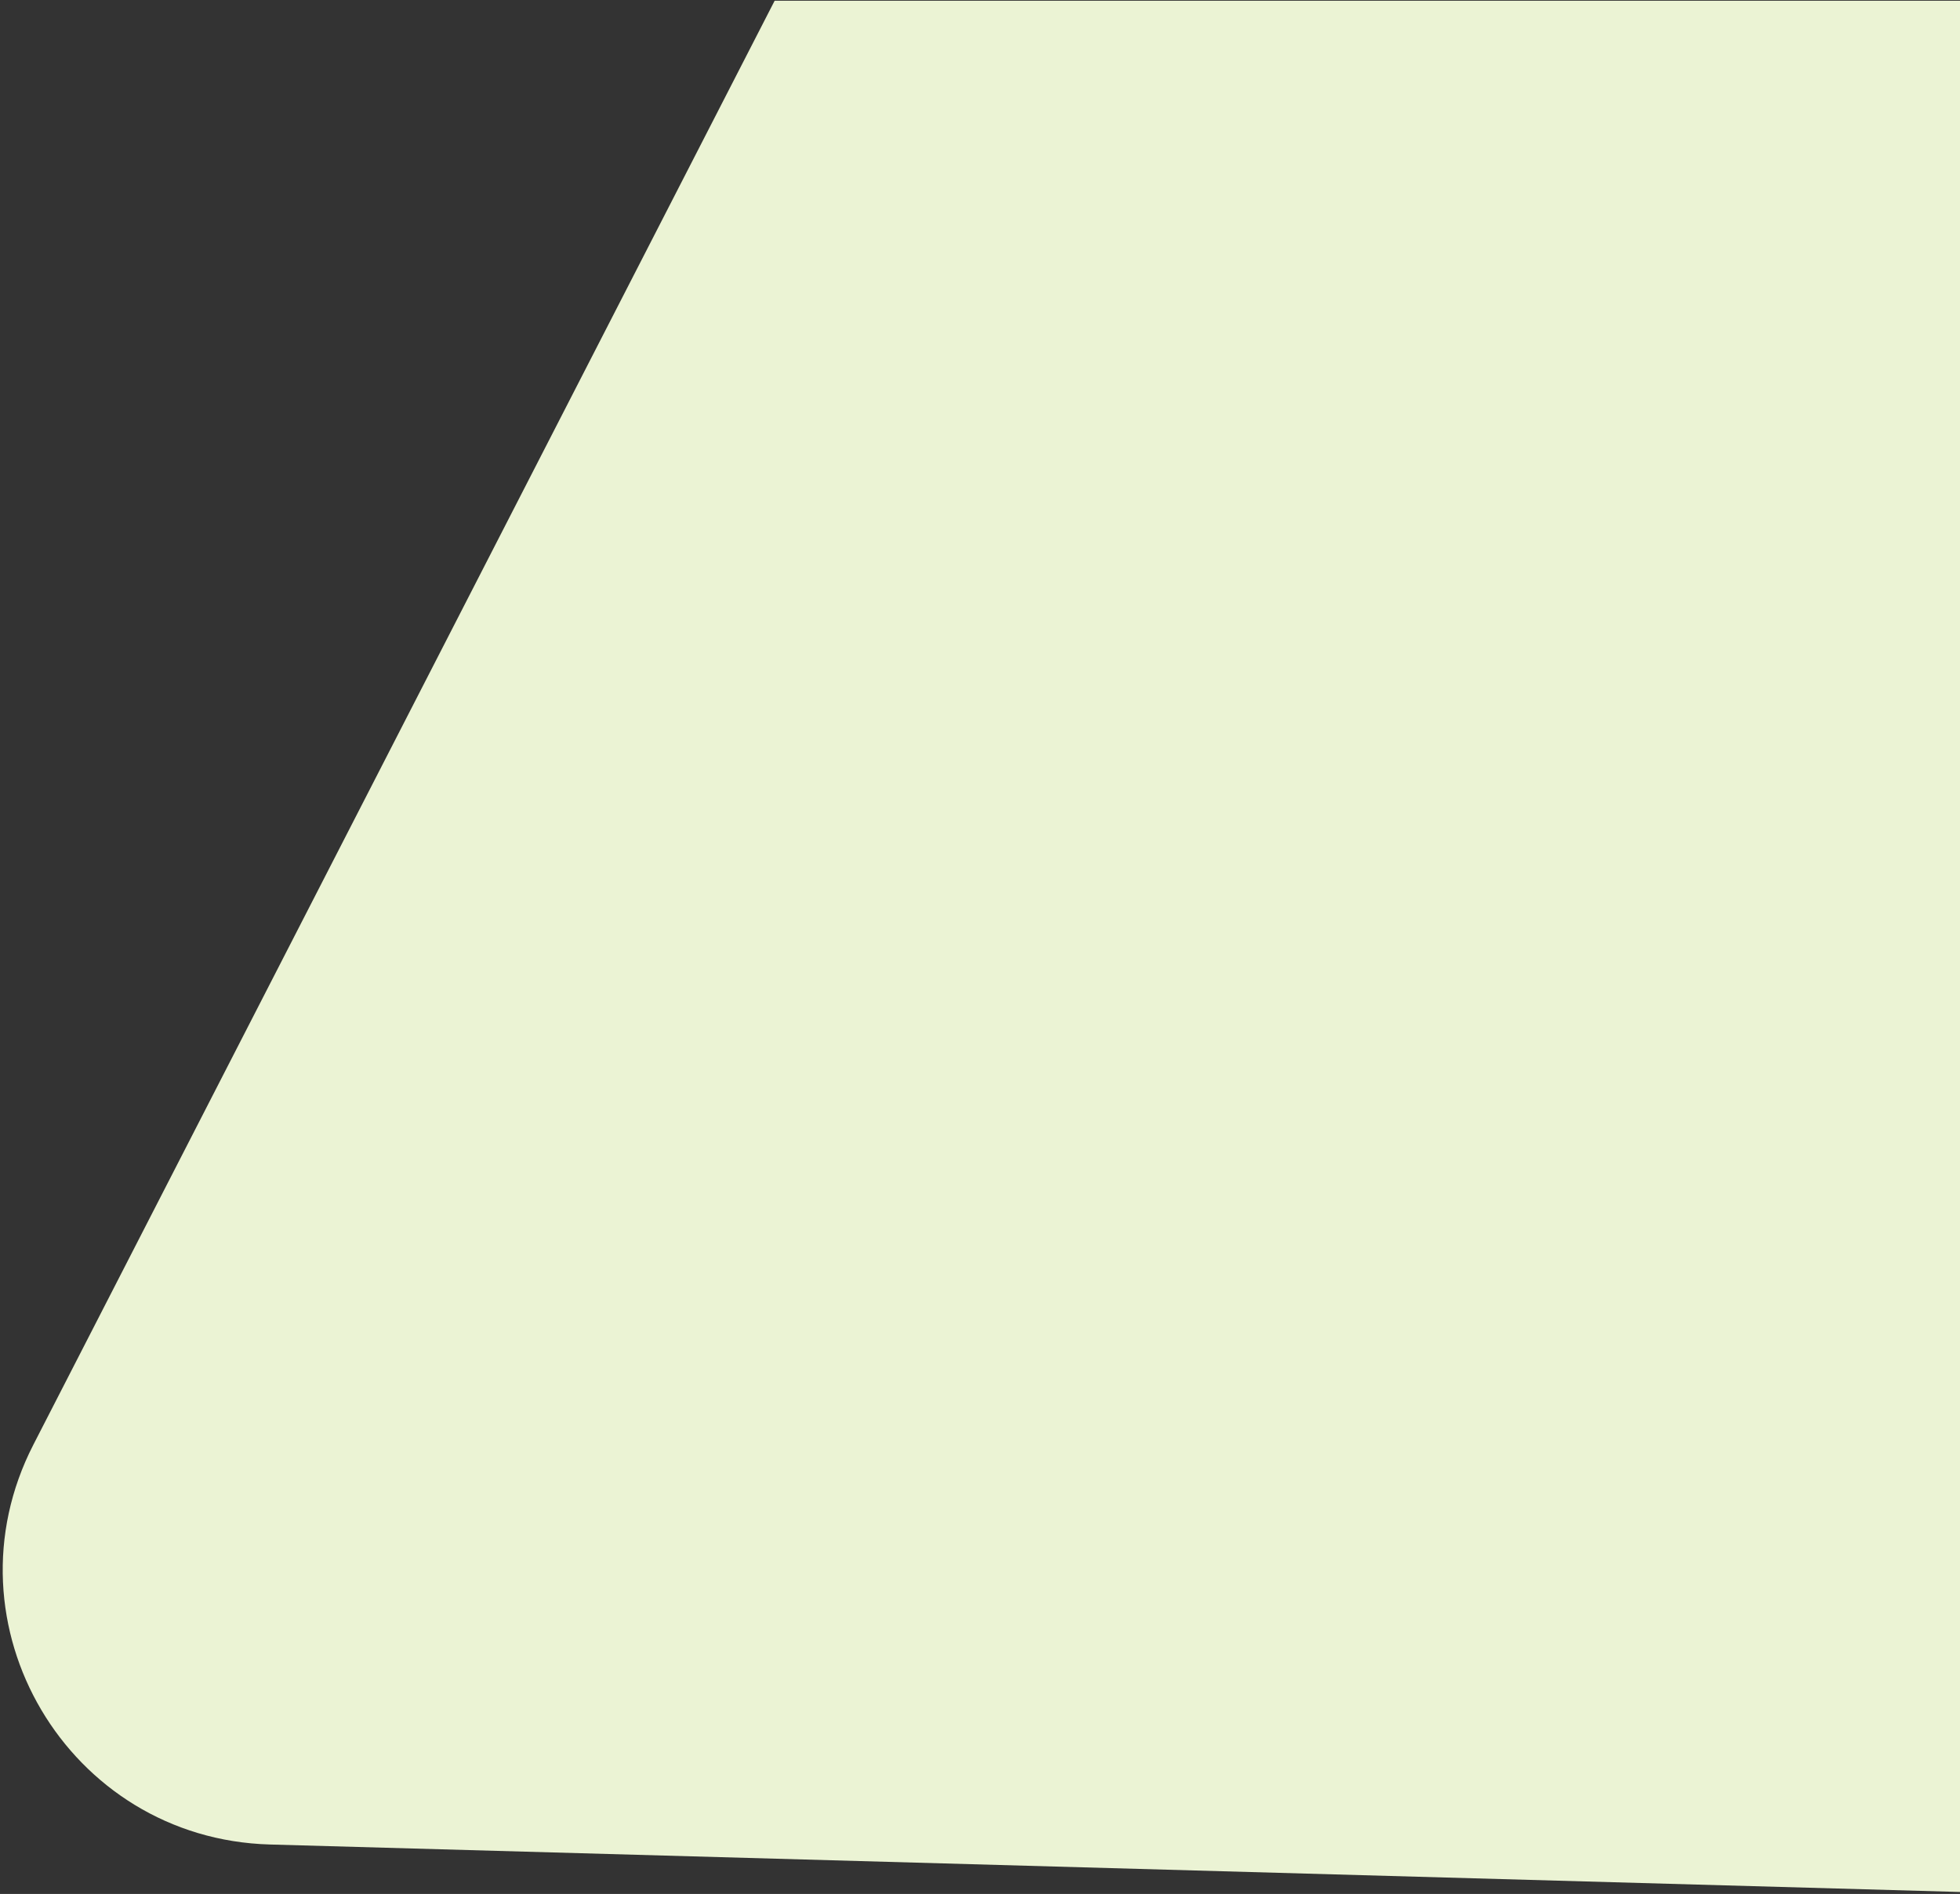 <svg width="714" height="690" viewBox="0 0 714 690" fill="none" xmlns="http://www.w3.org/2000/svg">
<rect x="0" y="0" width="714" height="690" fill="#333333" stroke="none"/>
<path d="M282.193 0.263L715.016 0.263L715.016 689.301L98.301 671.976C24.754 669.91 -21.454 591.805 12.145 526.349L282.193 0.263Z" fill="#EBF3D4"/>
</svg>
